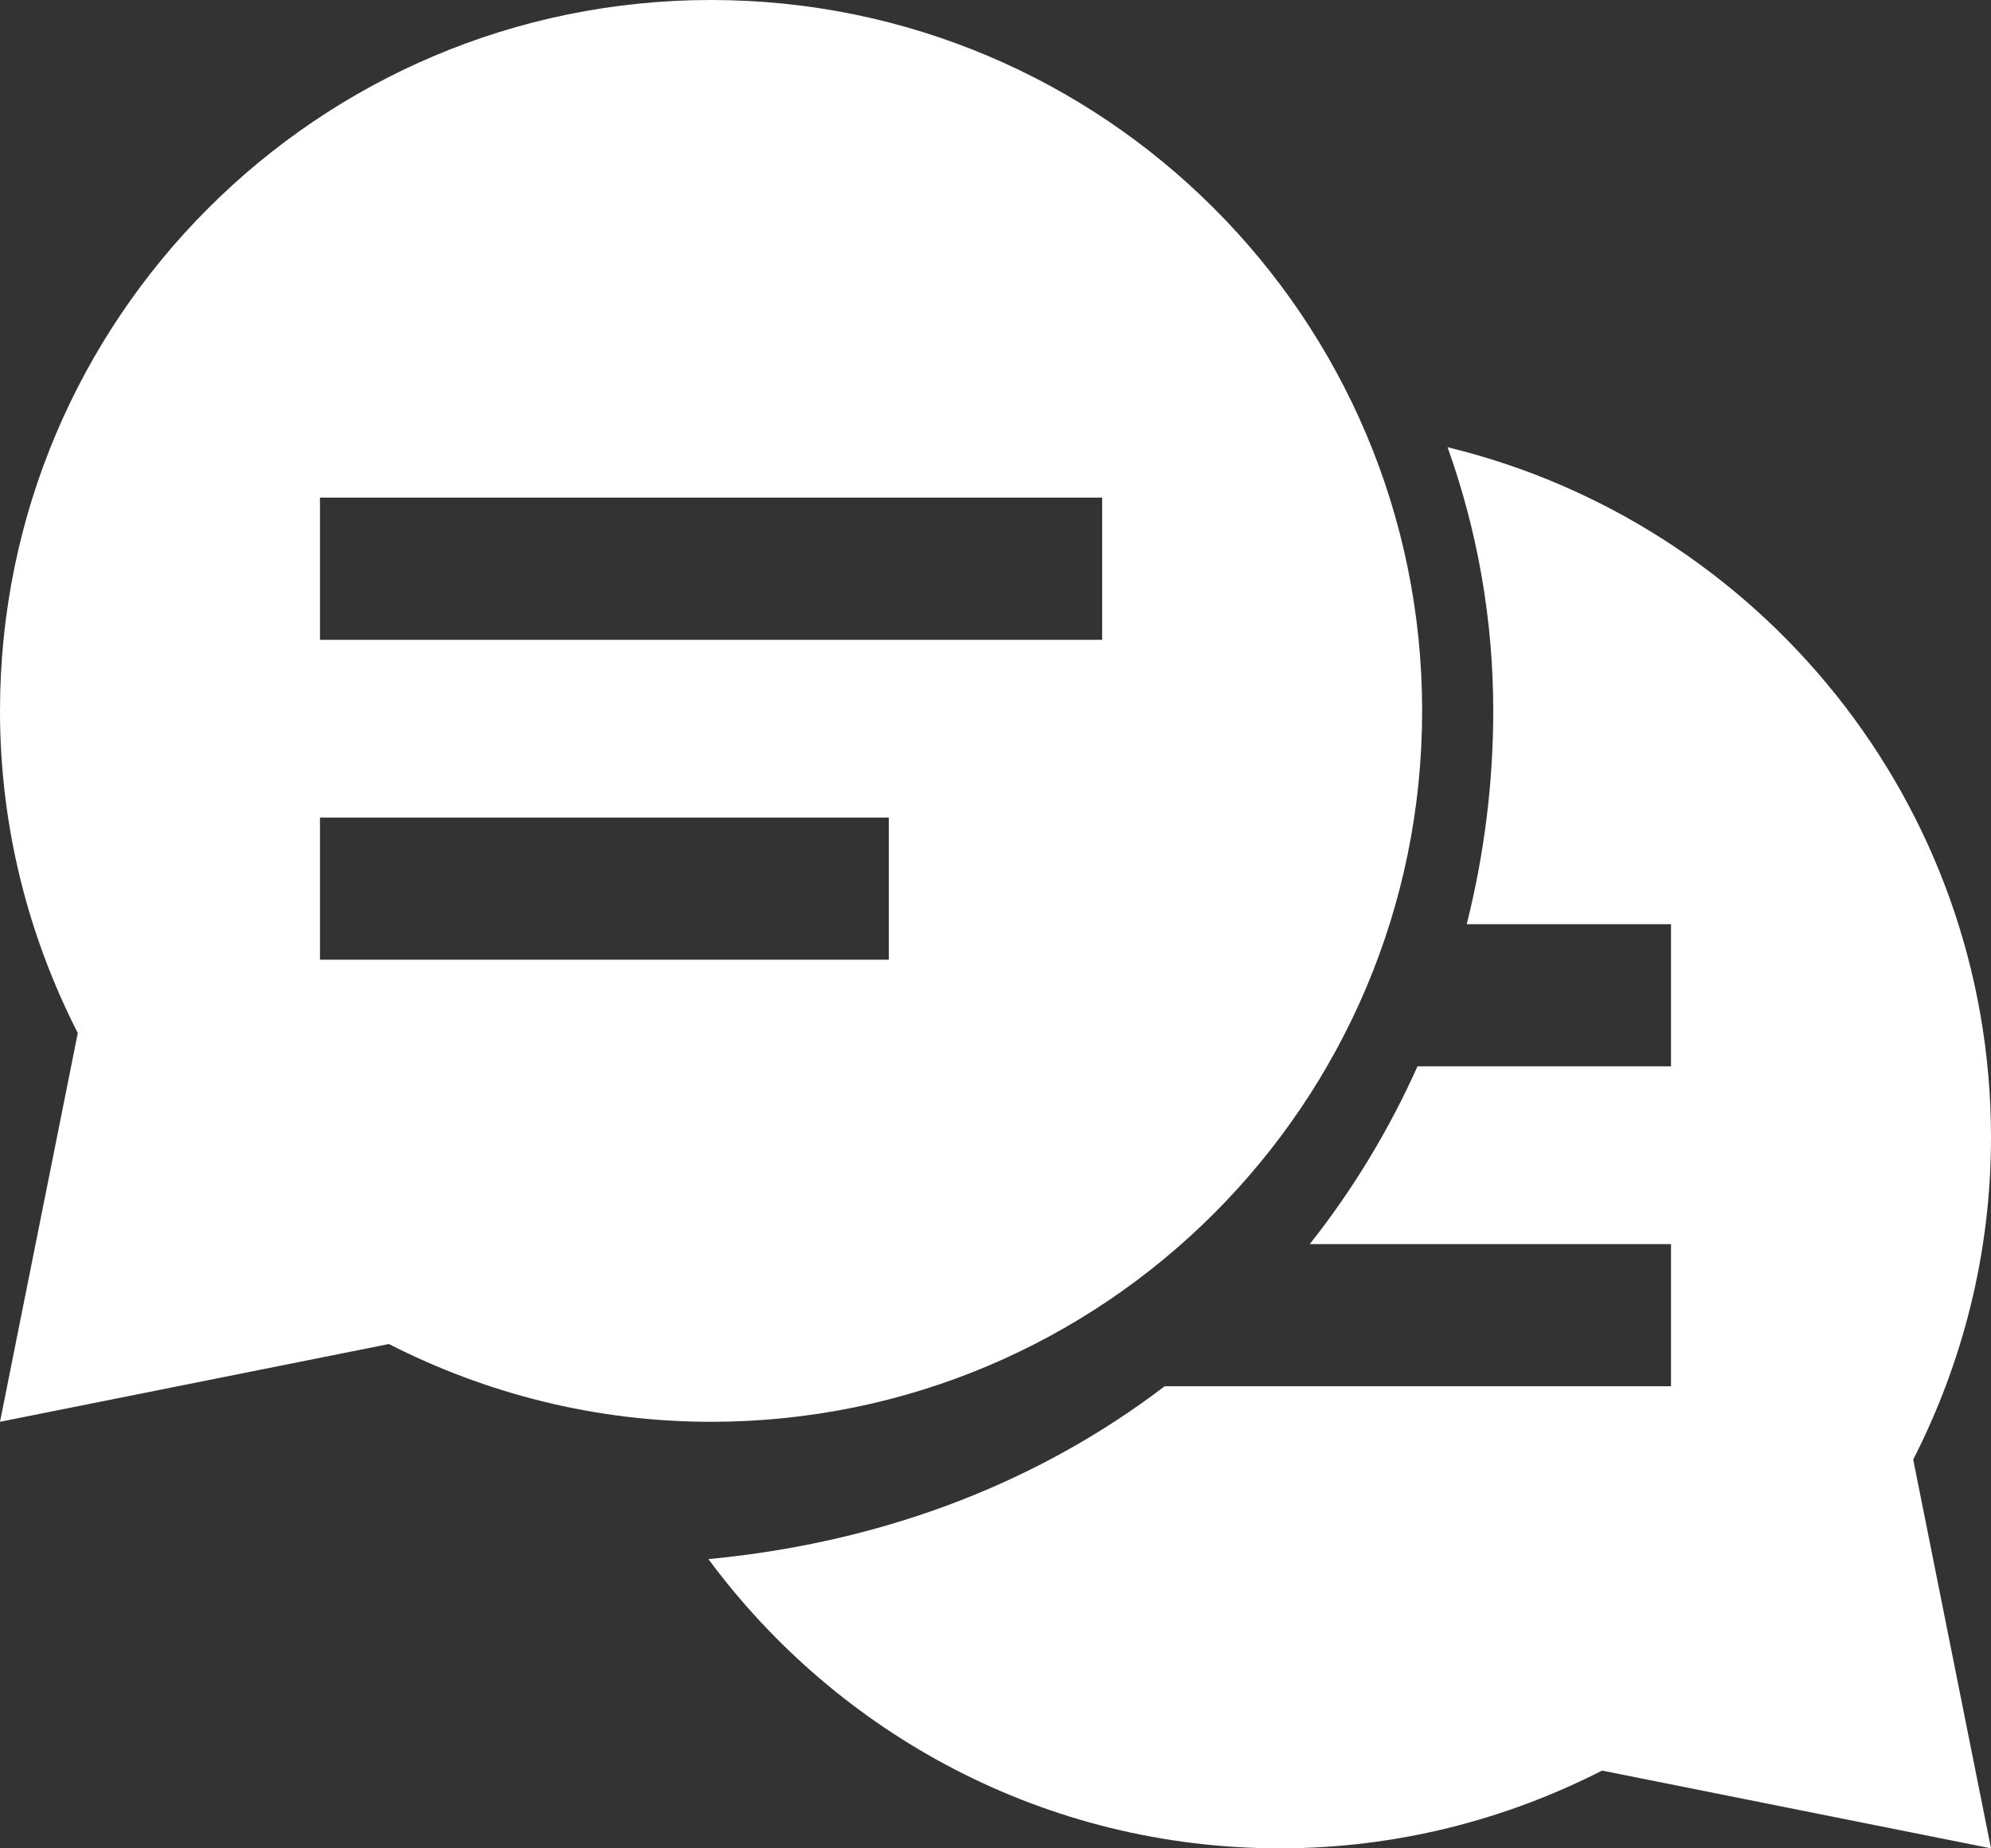 <?xml version="1.0" encoding="UTF-8"?> <svg xmlns="http://www.w3.org/2000/svg" width="56" height="52" viewBox="0 0 56 52" fill="none"><rect x="0" y="0" width="56" height="52" fill="#333333" stroke="none"/> <path d="M20 0C8.954 0 0 8.954 0 20C0 23.266 0.799 26.34 2.188 29.062L0 40L10.938 37.812C13.66 39.201 16.734 40 20 40C31.046 40 40 31.046 40 20C40 8.954 31.046 0 20 0ZM40.715 12.582C41.545 14.9 42 17.397 42 20C42 22.027 41.746 24.044 41.254 26H47V30H39.869C39.075 31.775 38.061 33.457 36.84 35H47V39H32.758C29.35 41.598 25.052 43.375 19.926 43.863C23.569 48.791 29.402 52 36 52C39.266 52 42.34 51.201 45.062 49.812L56 52L53.812 41.062C55.201 38.34 56 35.266 56 32C56 22.581 49.481 14.705 40.715 12.582ZM9 14H31V18H9V14ZM9 23H25V27H9V23Z" fill="white"></path> </svg> 